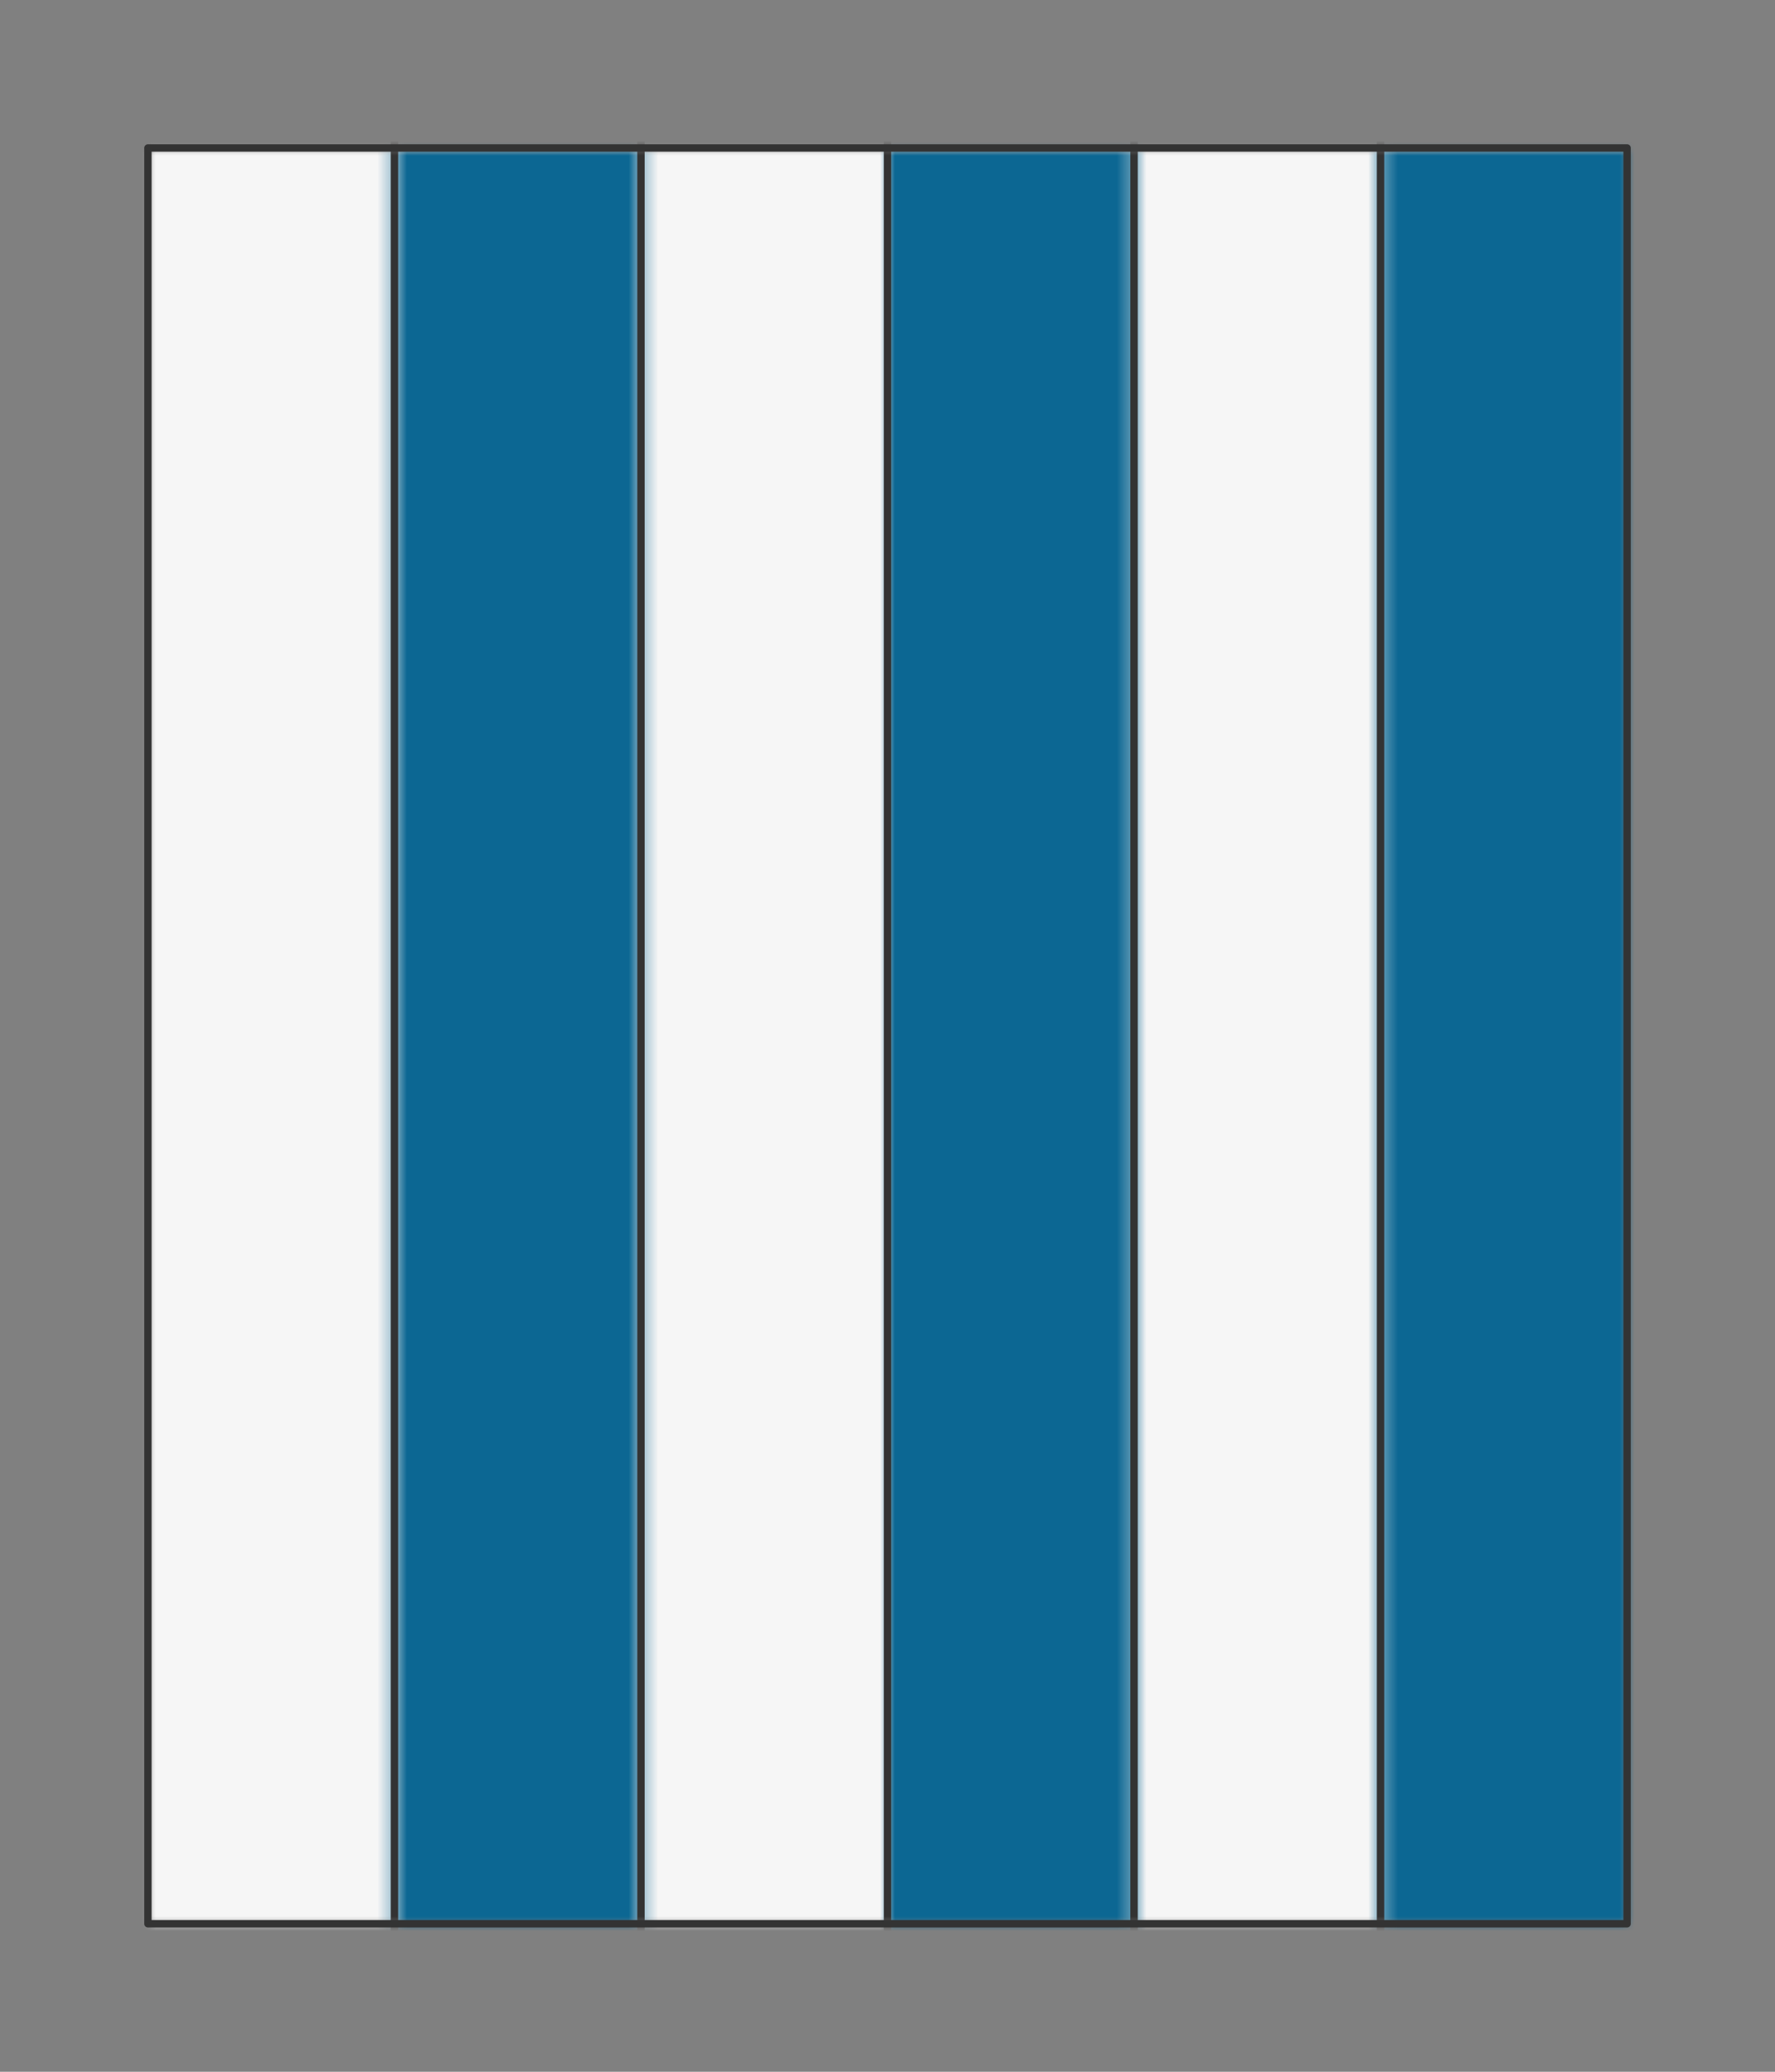 <?xml version="1.0" encoding="UTF-8" standalone="no"?>
<svg xmlns="http://www.w3.org/2000/svg" viewBox="-10 -10 120 140" preserveAspectRatio="xMidYMin slice"><rect x="-10" y="-10" width="120" height="140" fill="#808080" stroke="none"/><defs><mask id="a"><path d="M0 0h100v120H0z" clip-rule="evenodd" fill-rule="evenodd" fill="#fff"/></mask></defs><g mask="url(#a)"><path d="M0 0h100v120H0z" fill-rule="evenodd" fill="#f0f0f0"/><defs><mask id="b"><path d="M16.667-30v180l46.985 507.444a600 600 0 1 1 0-1194.888L16.667-30z" clip-rule="evenodd" fill-rule="evenodd" fill="#fff" stroke="#fff" stroke-width=".1"/></mask></defs><g mask="url(#b)"><path fill="#f6f6f6" style="cursor:pointer" d="M-1000-1000h2000v2000h-2000z"/></g><defs><mask id="c"><path d="M33.333 150V-30l-46.985-507.444a600 600 0 0 1 110.638 0L50-30v180l46.986 507.444a600 600 0 0 1-110.638 0L33.333 150z" clip-rule="evenodd" fill-rule="evenodd" fill="#fff" stroke="#fff" stroke-width=".1"/></mask></defs><g mask="url(#c)"><path fill="#f6f6f6" style="cursor:pointer" d="M-1000-1000h2000v2000h-2000z"/></g><defs><mask id="d"><path d="M66.667 150V-30L19.68-537.444a600 600 0 0 1 110.638 0L83.333-30v180l46.986 507.444a600 600 0 0 1-110.638 0L66.667 150z" clip-rule="evenodd" fill-rule="evenodd" fill="#fff" stroke="#fff" stroke-width=".1"/></mask></defs><g mask="url(#d)"><path fill="#f6f6f6" style="cursor:pointer" d="M-1000-1000h2000v2000h-2000z"/></g><defs><mask id="e"><path d="M16.667-30v180L-30.32 657.444a600 600 0 0 0 110.638 0L33.333 150V-30L80.32-537.444a600 600 0 0 0-110.638 0L16.667-30z" clip-rule="evenodd" fill-rule="evenodd" fill="#fff"/></mask></defs><g mask="url(#e)"><path fill="#0c6793" style="cursor:pointer" d="M-1000-1000h2000v2000h-2000z"/></g><defs><mask id="f"><path d="M50-30v180L3.014 657.444a600 600 0 0 0 110.638 0L66.667 150V-30l46.985-507.444a600 600 0 0 0-110.638 0L50-30z" clip-rule="evenodd" fill-rule="evenodd" fill="#fff"/></mask></defs><g mask="url(#f)"><path fill="#0c6793" style="cursor:pointer" d="M-1000-1000h2000v2000h-2000z"/></g><defs><mask id="g"><path d="M83.333-30v180L36.348 657.444a600 600 0 1 0 0-1194.888L83.333-30z" clip-rule="evenodd" fill-rule="evenodd" fill="#fff"/></mask></defs><g mask="url(#g)"><path fill="#0c6793" style="cursor:pointer" d="M-1000-1000h2000v2000h-2000z"/></g><path d="M16.667-30v180m16.666 0V-30M50-30v180m16.667 0V-30m16.666 0v180" stroke="#333" stroke-width=".5" fill="none" stroke-linecap="round" stroke-linejoin="round"/></g><path d="M0 0h100v120H0z" stroke="#333" stroke-width=".5" fill="none" stroke-linecap="round" stroke-linejoin="round"/></svg>